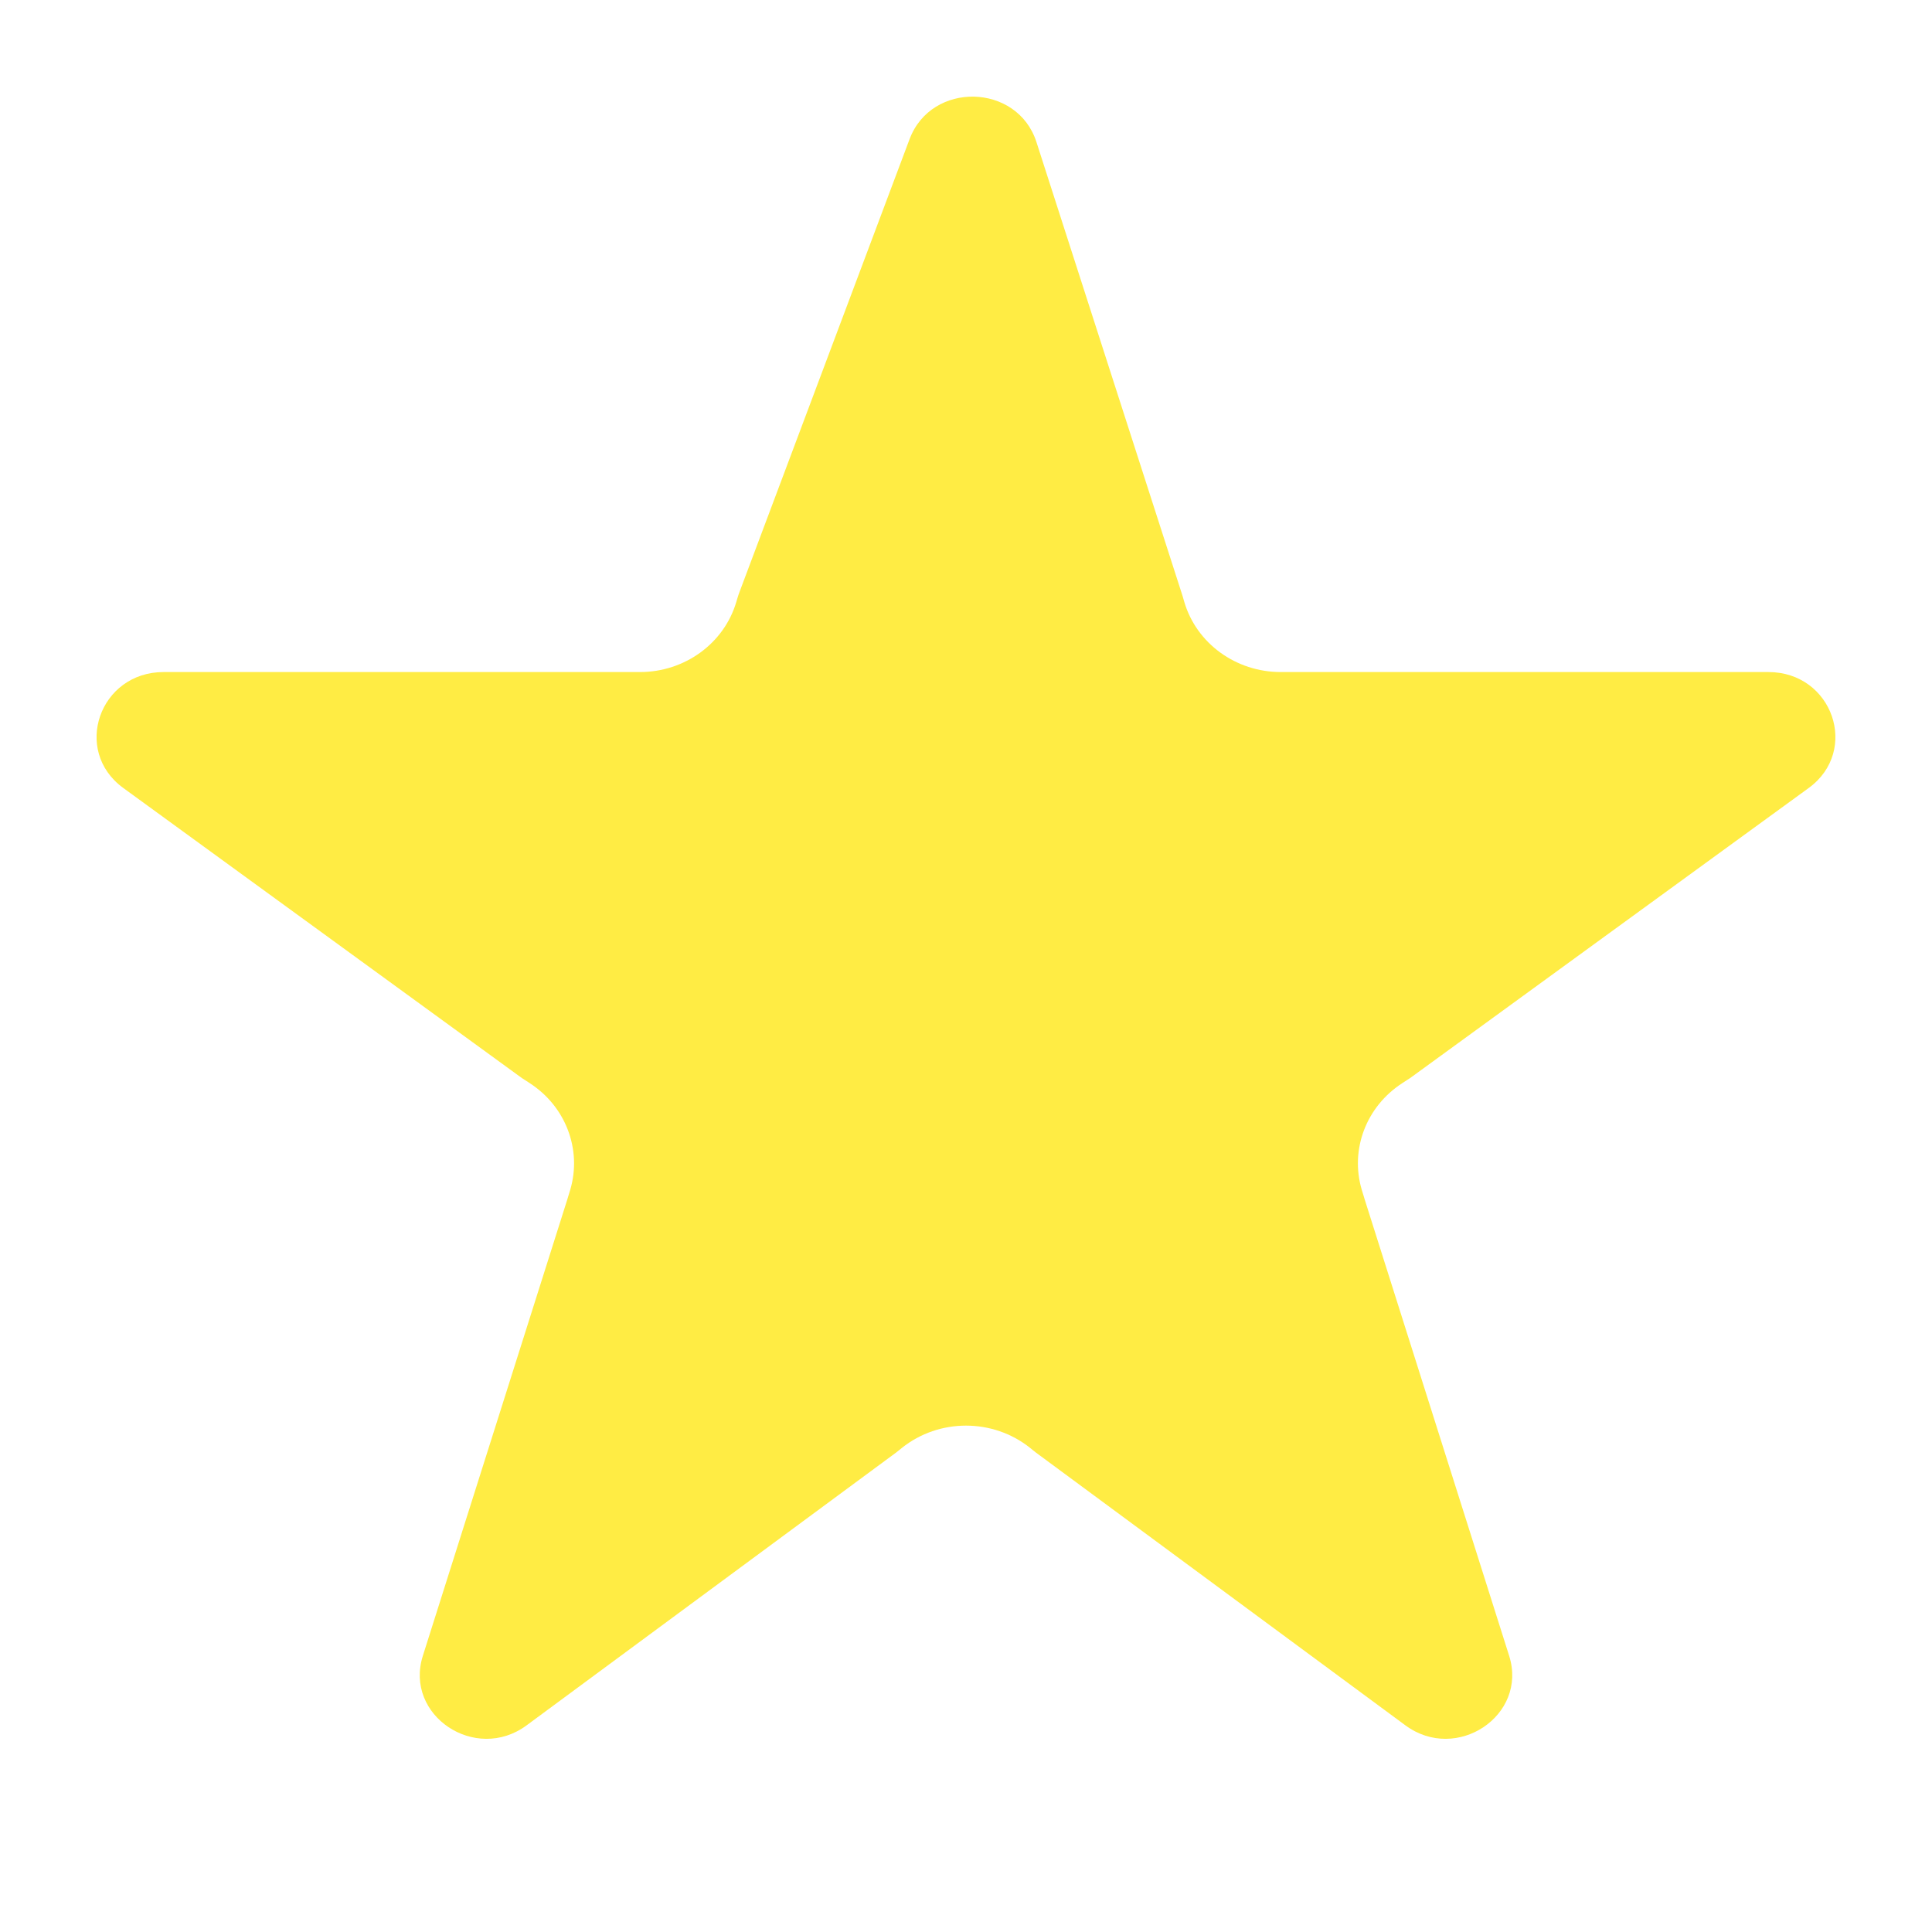 <svg width="20" height="20" viewBox="0 0 20 20" fill="none" xmlns="http://www.w3.org/2000/svg">
<path fill-rule="evenodd" clip-rule="evenodd" d="M13.258 6.957C12.794 6.957 12.387 6.661 12.26 6.232L12.243 6.173C12.241 6.166 12.238 6.158 12.236 6.151L10.729 1.47C10.729 1.47 10.729 1.47 10.729 1.47C10.532 0.859 9.642 0.839 9.416 1.44C9.416 1.44 9.416 1.44 9.416 1.44L7.655 6.129C7.647 6.151 7.639 6.173 7.633 6.195L7.622 6.232C7.495 6.661 7.088 6.957 6.625 6.957H6.582C6.582 6.957 6.582 6.957 6.582 6.957H1.694C1.694 6.957 1.694 6.957 1.694 6.957C1.029 6.957 0.746 7.771 1.276 8.157C1.276 8.157 1.276 8.157 1.276 8.157L5.379 11.143C5.395 11.155 5.412 11.167 5.429 11.177L5.481 11.211C5.856 11.452 6.026 11.899 5.903 12.317L5.877 12.402C5.876 12.408 5.874 12.414 5.872 12.419L4.377 17.142C4.377 17.142 4.377 17.142 4.377 17.142C4.183 17.758 4.921 18.252 5.451 17.861C5.451 17.861 5.451 17.861 5.451 17.861L9.276 15.037C9.287 15.028 9.298 15.02 9.309 15.011L9.336 14.989C9.721 14.681 10.279 14.681 10.664 14.989L10.691 15.011C10.702 15.02 10.713 15.028 10.724 15.037L14.549 17.861C14.549 17.861 14.549 17.861 14.549 17.861C15.079 18.252 15.817 17.758 15.623 17.142C15.623 17.142 15.623 17.142 15.623 17.142L14.128 12.419C14.126 12.414 14.124 12.408 14.123 12.402L14.097 12.317C13.973 11.899 14.144 11.452 14.519 11.211L14.571 11.177C14.588 11.167 14.605 11.155 14.621 11.143L18.724 8.157C18.724 8.157 18.724 8.157 18.724 8.157C19.253 7.771 18.971 6.957 18.306 6.957C18.306 6.957 18.306 6.957 18.306 6.957H13.3C13.3 6.957 13.3 6.957 13.3 6.957H13.258Z" fill="#FFEC44"/>
</svg>
